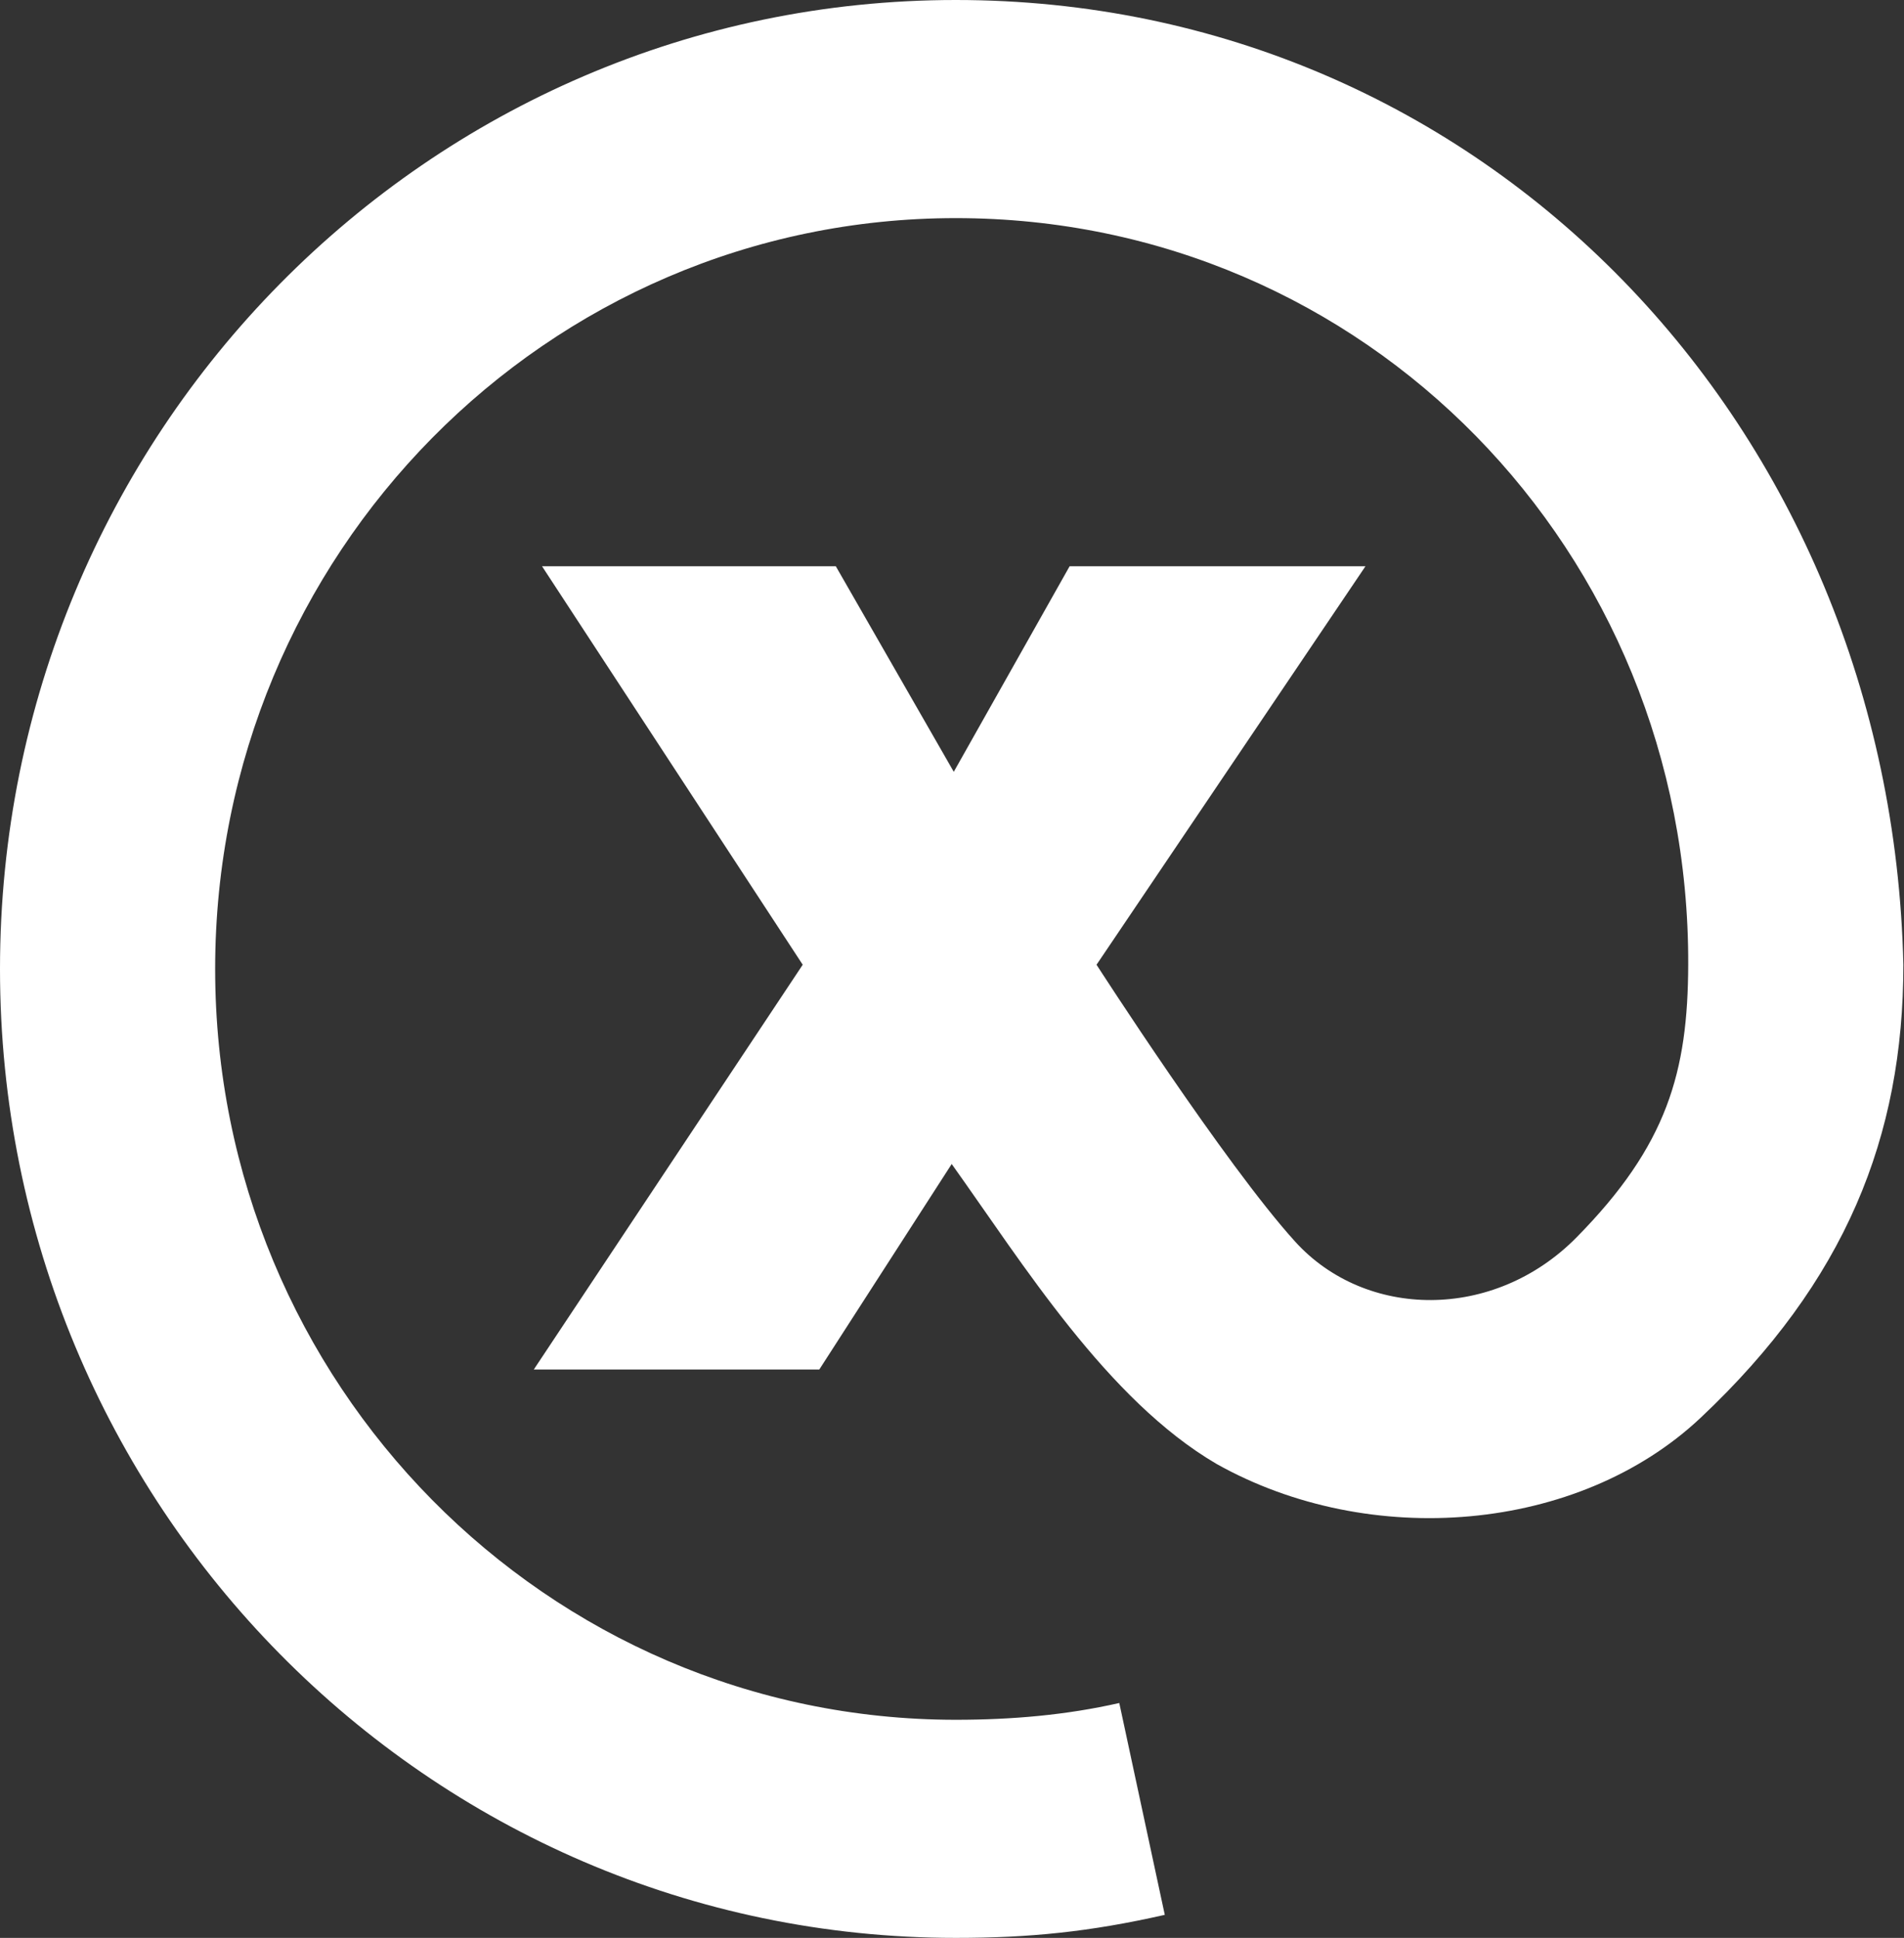 <svg width="57" height="58" viewBox="0 0 57 58" fill="none" xmlns="http://www.w3.org/2000/svg">
<rect x="0" y="0" width="57" height="58" fill="#333333" stroke="none"/>
<g clip-path="url(#clip0_603_7836)">
<path d="M0 29C0 12.984 12.811 0 28.615 0C44.408 0 56.61 12.742 56.981 28.874C56.981 34.022 55.247 38.353 50.912 42.433C47.248 45.881 41.002 46.387 36.419 43.814C33.148 41.901 30.627 37.829 28.491 34.838L24.527 40.989H15.98L24.031 28.874L16.227 16.948H25.022L28.553 23.1L32.021 16.948H40.878L32.827 28.874C32.827 28.874 36.666 34.838 38.772 37.16C40.878 39.483 44.718 39.545 47.196 37.035C49.919 34.274 50.529 32.076 50.54 28.874C50.583 16.483 40.871 6.528 28.615 6.528C16.369 6.528 6.441 16.589 6.441 29C6.441 41.411 16.369 51.472 28.615 51.472C30.308 51.472 31.932 51.328 33.508 50.97L34.87 57.31C32.628 57.819 30.817 58 28.615 58C12.811 58 0 45.016 0 29Z" fill="white"/>
</g>
<defs>
<clipPath id="clip0_603_7836">
<rect width="57" height="58" fill="white"/>
</clipPath>
</defs>
</svg>
